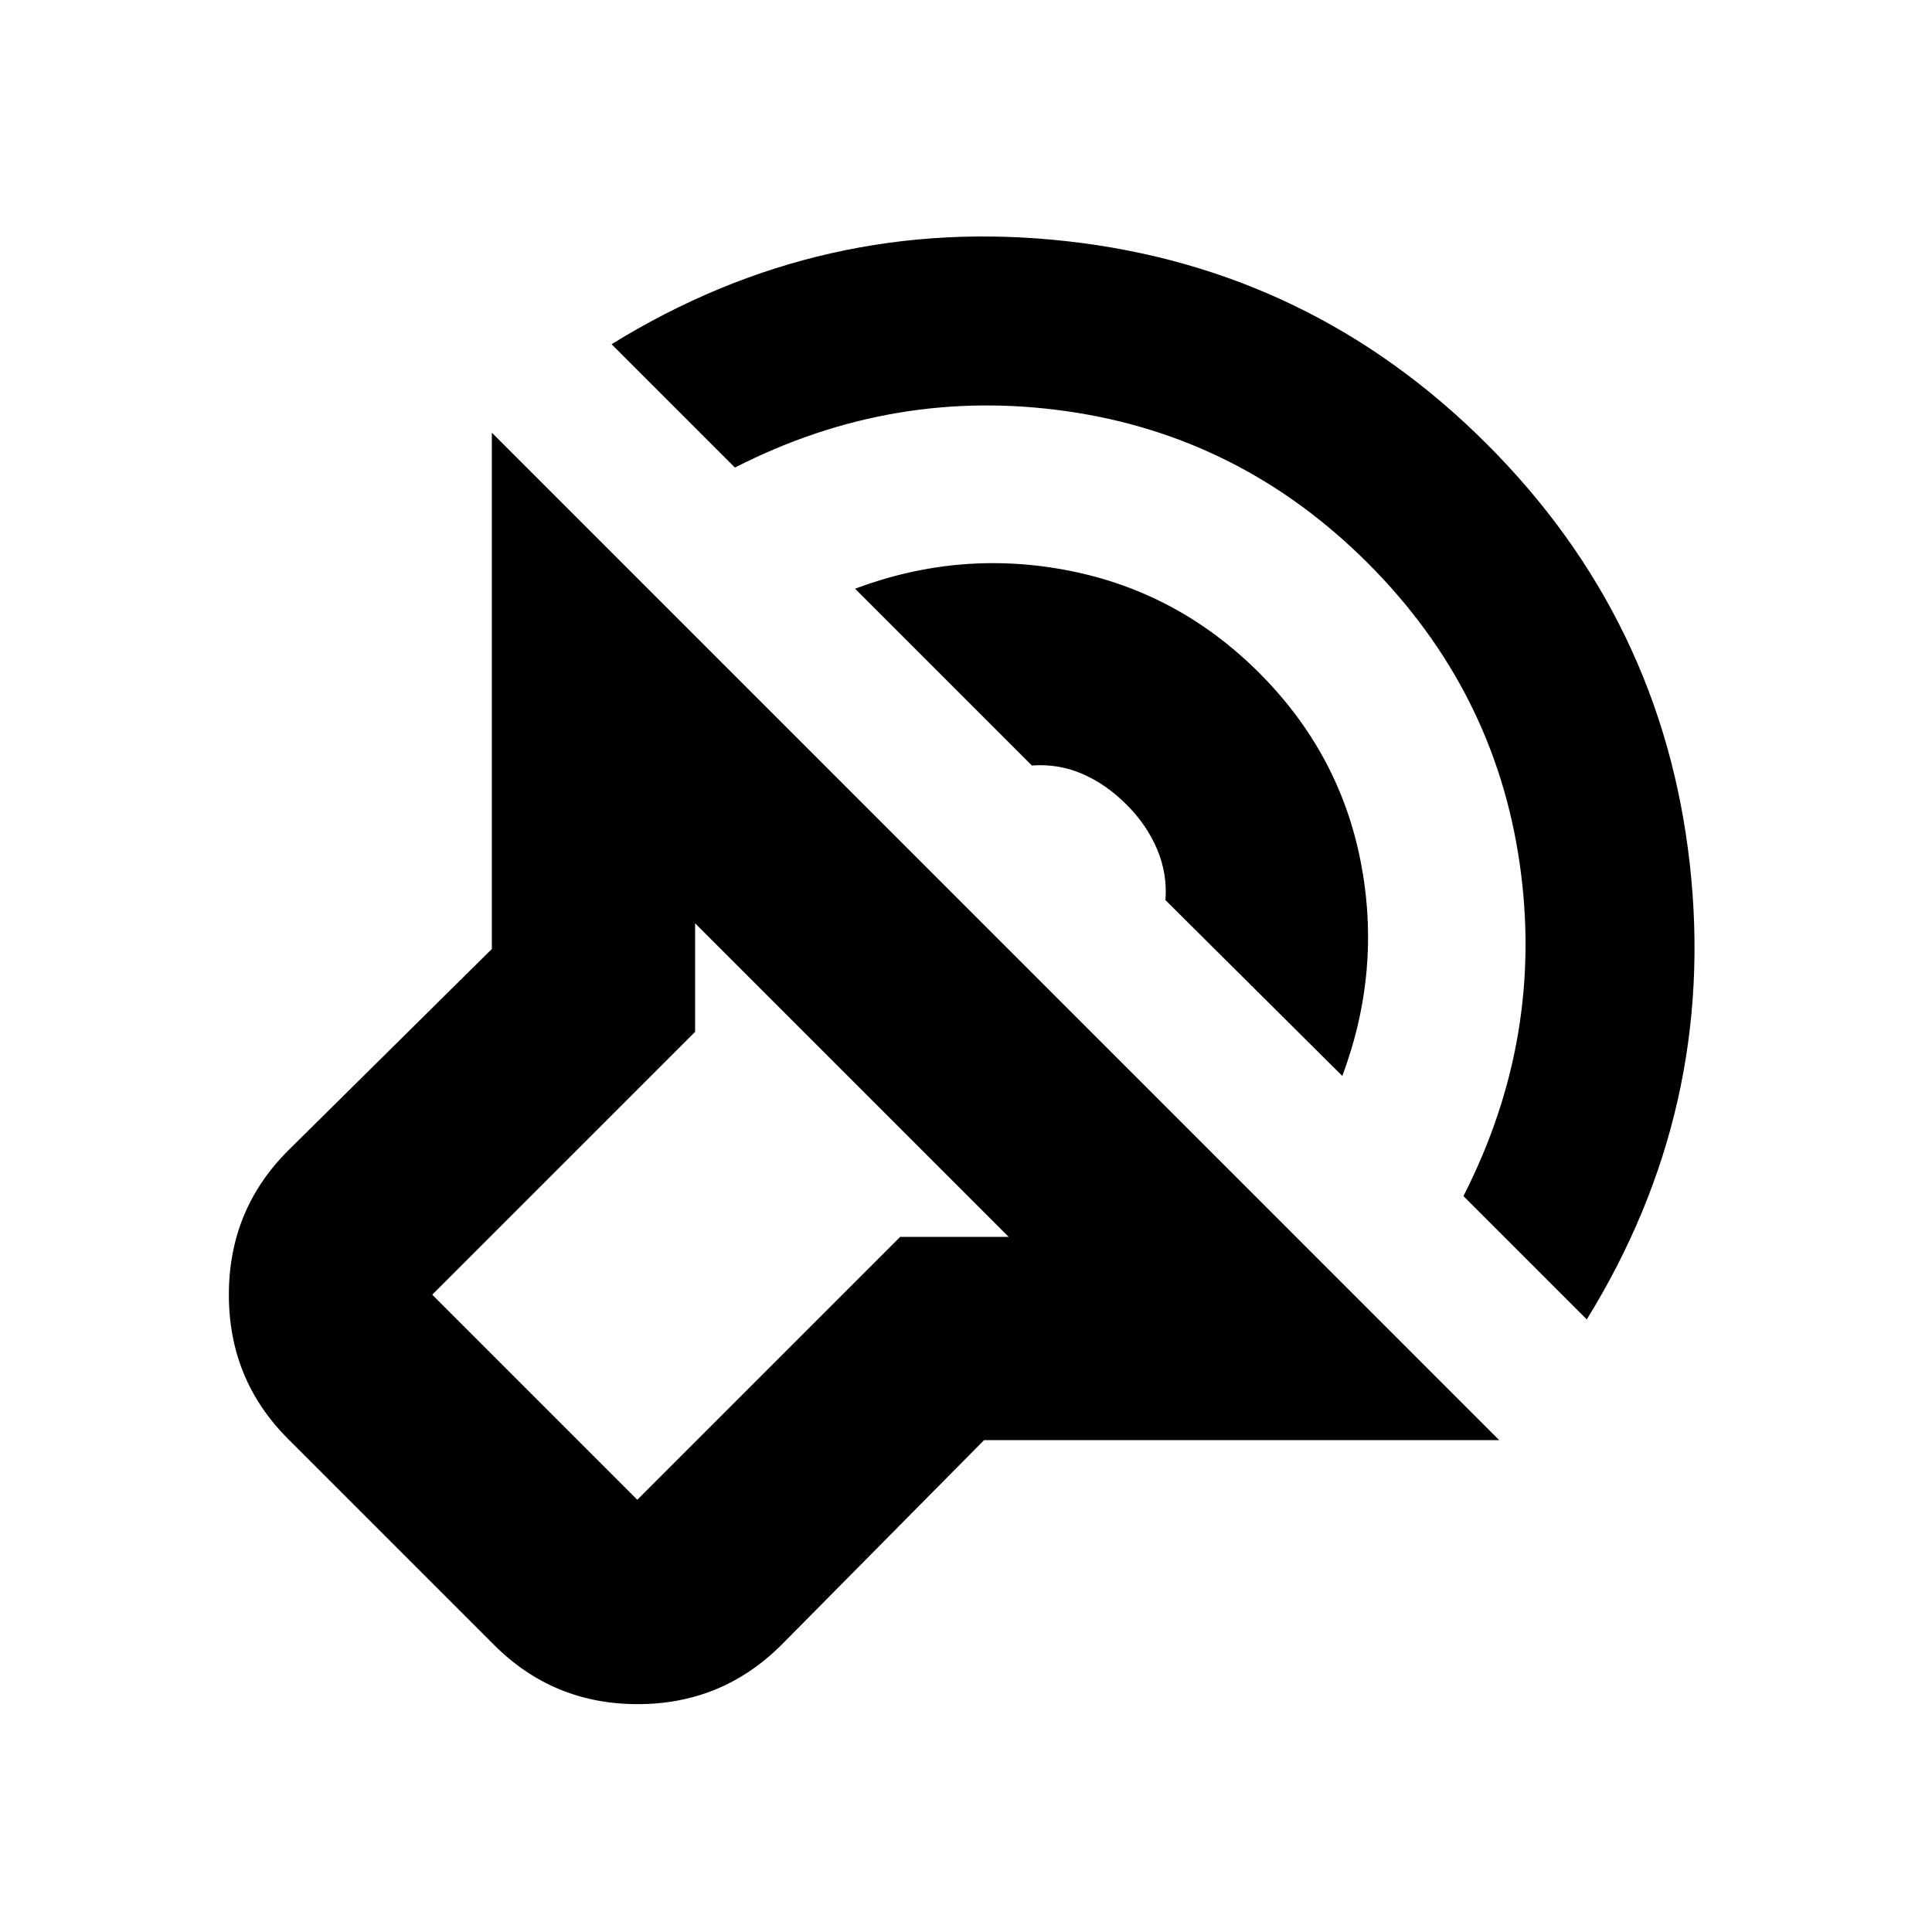 <svg xmlns="http://www.w3.org/2000/svg" height="24" viewBox="0 -960 960 960" width="24"><path d="M744.96-244.39h-256l-100.7 101.76q-29.51 29.41-71.42 29.41t-71.32-29.41L143.13-245.02q-29.41-29.4-29.41-71.61 0-42.22 29.41-71.63l101.26-100.2v-256.56l500.57 500.63Zm-243.74-101L345.39-501.22v53.94L214.78-316.67l101.89 101.89 130.61-130.61h53.94ZM303.89-788.96q104.83-64.76 226.25-51.19 121.43 13.56 208.69 100.82 87.26 87.26 100.82 208.69 13.57 121.42-51.19 226.25l-61.29-61.28q40.37-79.07 27.94-165.29-12.44-86.21-75.44-149.21-63-63-149.21-75.44-86.22-12.43-165.29 27.94l-61.28-61.29Zm120.98 121.48q52.43-19.63 106.62-8.91 54.18 10.72 94.18 50.72 40 40 50.47 93.93 10.47 53.94-9.16 106.37l-87.87-87.37q1-13.01-4.11-25.18t-15.25-22.3q-10.23-10.24-22.11-15.31-11.87-5.08-24.9-4.08l-87.87-87.87Zm-66.65 309.26Z"/></svg>